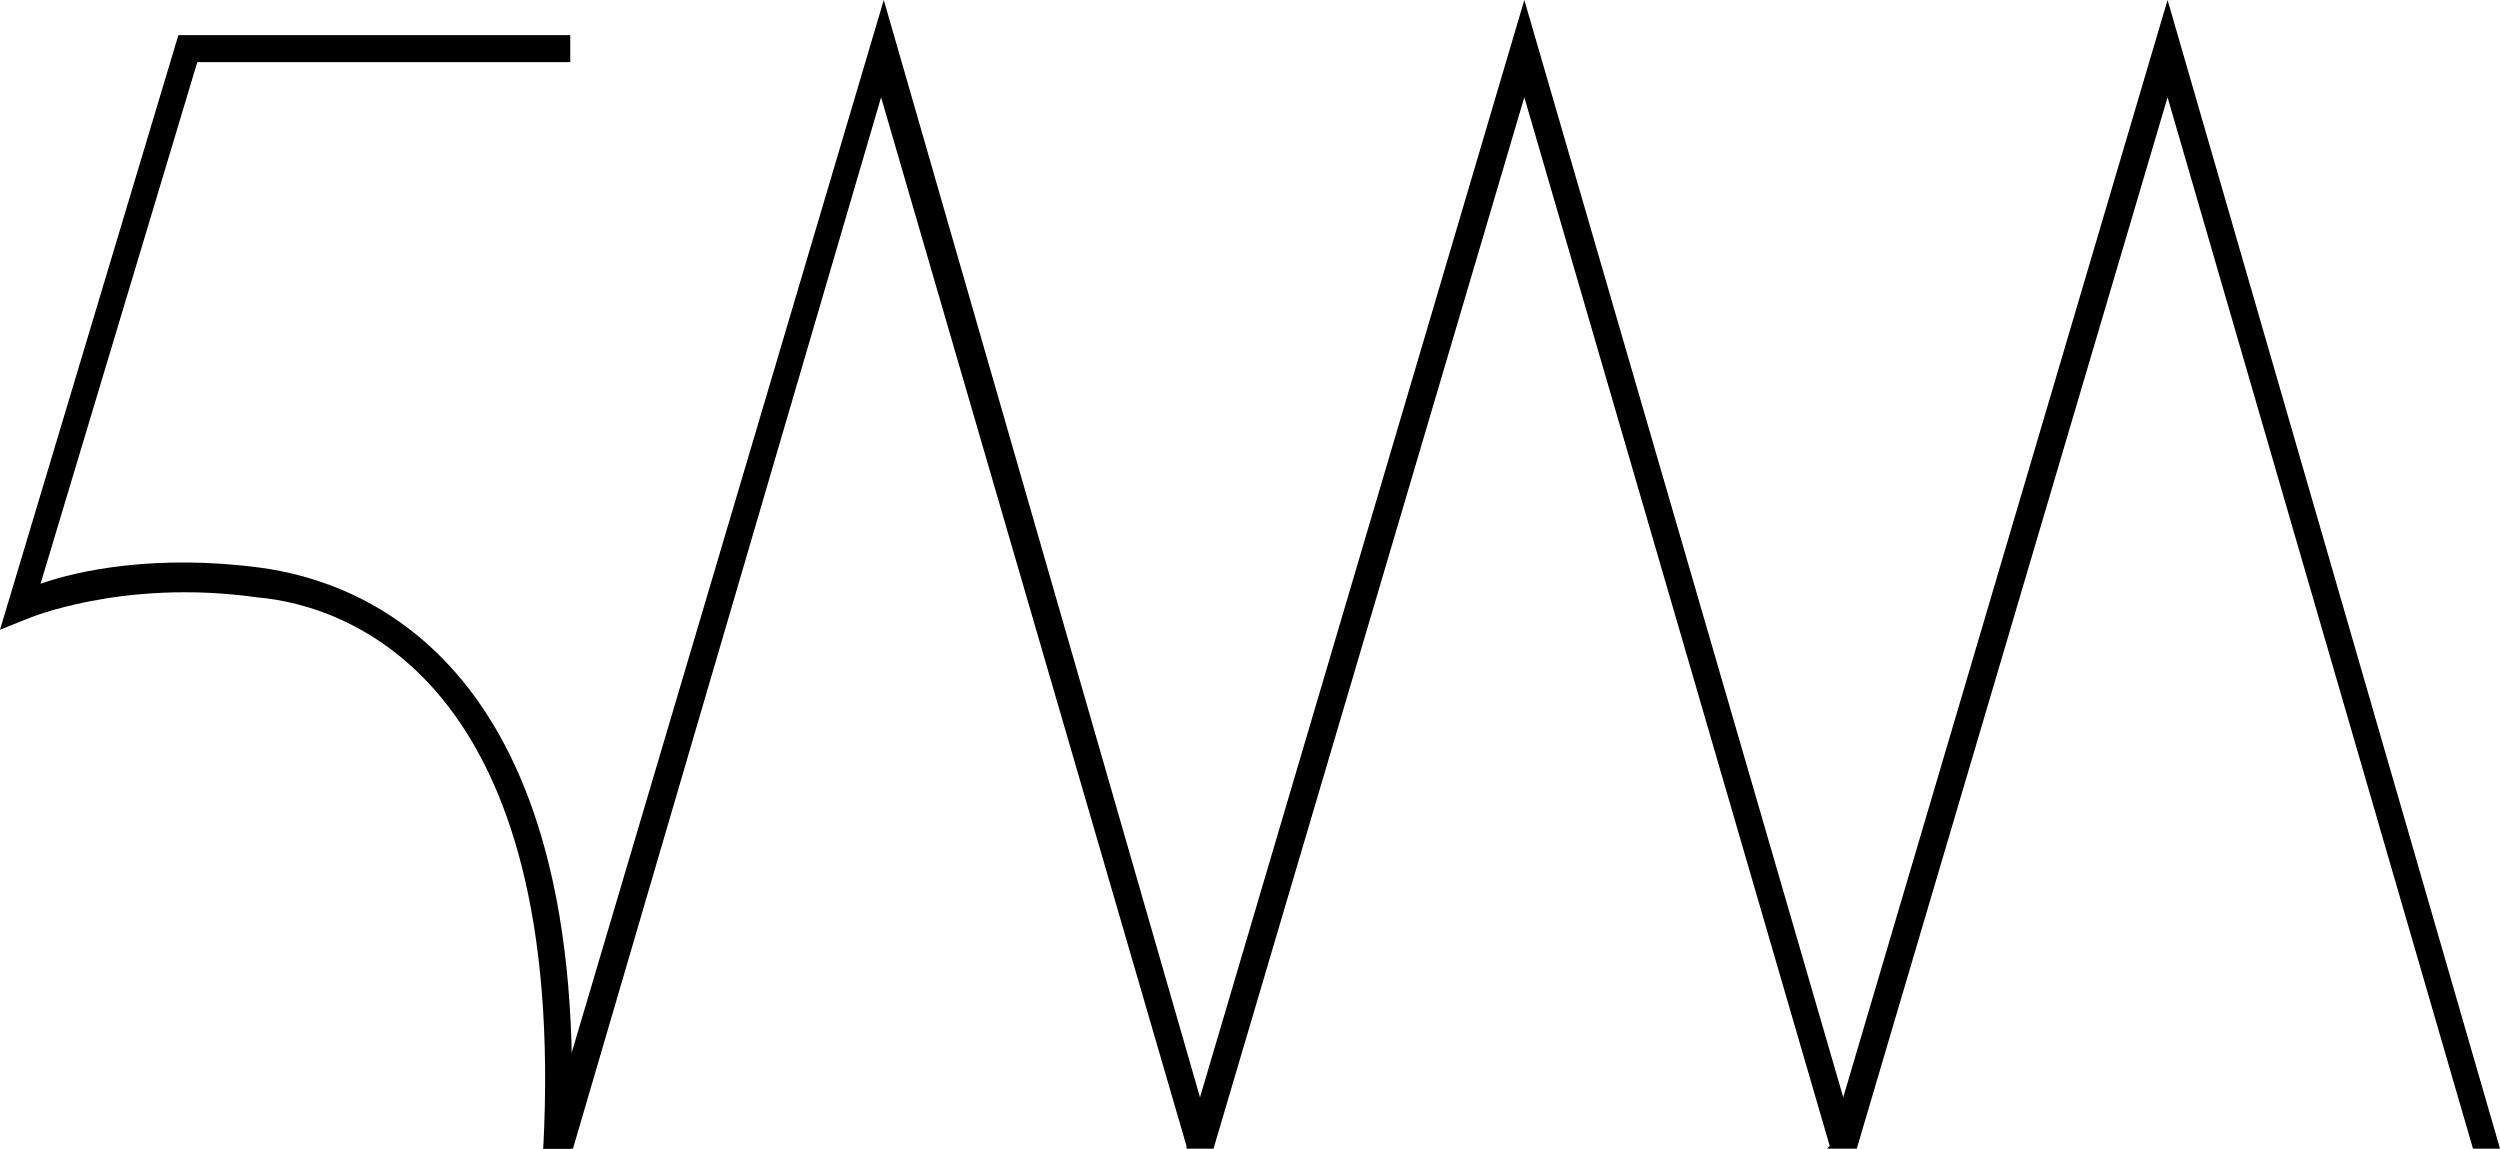<?xml version="1.0" encoding="utf-8"?>
<!-- Generator: Adobe Illustrator 19.2.1, SVG Export Plug-In . SVG Version: 6.00 Build 0)  -->
<svg version="1.1" xmlns="http://www.w3.org/2000/svg" xmlns:xlink="http://www.w3.org/1999/xlink" x="0px" y="0px"
	 viewBox="0 0 92.5 42.5" style="enable-background:new 0 0 92.5 42.5;" xml:space="preserve">
<style type="text/css">
	.Arched_x0020_Green{fill:url(#SVGID_1_);stroke:#FFFFFF;stroke-width:0.25;stroke-miterlimit:1;}
</style>
<linearGradient id="SVGID_1_" gradientUnits="userSpaceOnUse" x1="-334.526" y1="386.24" x2="-333.819" y2="385.533">
	<stop  offset="0" style="stop-color:#1EAB4B"/>
	<stop  offset="0.983" style="stop-color:#19361A"/>
</linearGradient>
<g id="Layer_2">
	<g>
		<g>
			<path d="M20.1,42.5l0.9,0h0.1c0.9-18-7.7-21-11.5-21.5c-3.8-0.5-6.7,0.1-8.1,0.6L7.3,2.3h13.8v-1H6.6L0,23.3l1-0.4
				c0,0,3.5-1.5,8.5-0.8C13,22.4,21,25.3,20.1,42.5z"/>
			<polygon points="21.2,42.5 32.6,3.6 43.9,42.4 43.9,42.5 44.9,42.5 56.4,3.6 67.7,42.4 67.6,42.5 68.7,42.5 80.2,3.6 91.5,42.5 
				92.5,42.5 80.2,0 68.2,40.6 56.4,0 44.4,40.6 32.7,0 20.1,42.5 			"/>
		</g>
	</g>
</g>
<g id="Layer_3">
</g>
</svg>
